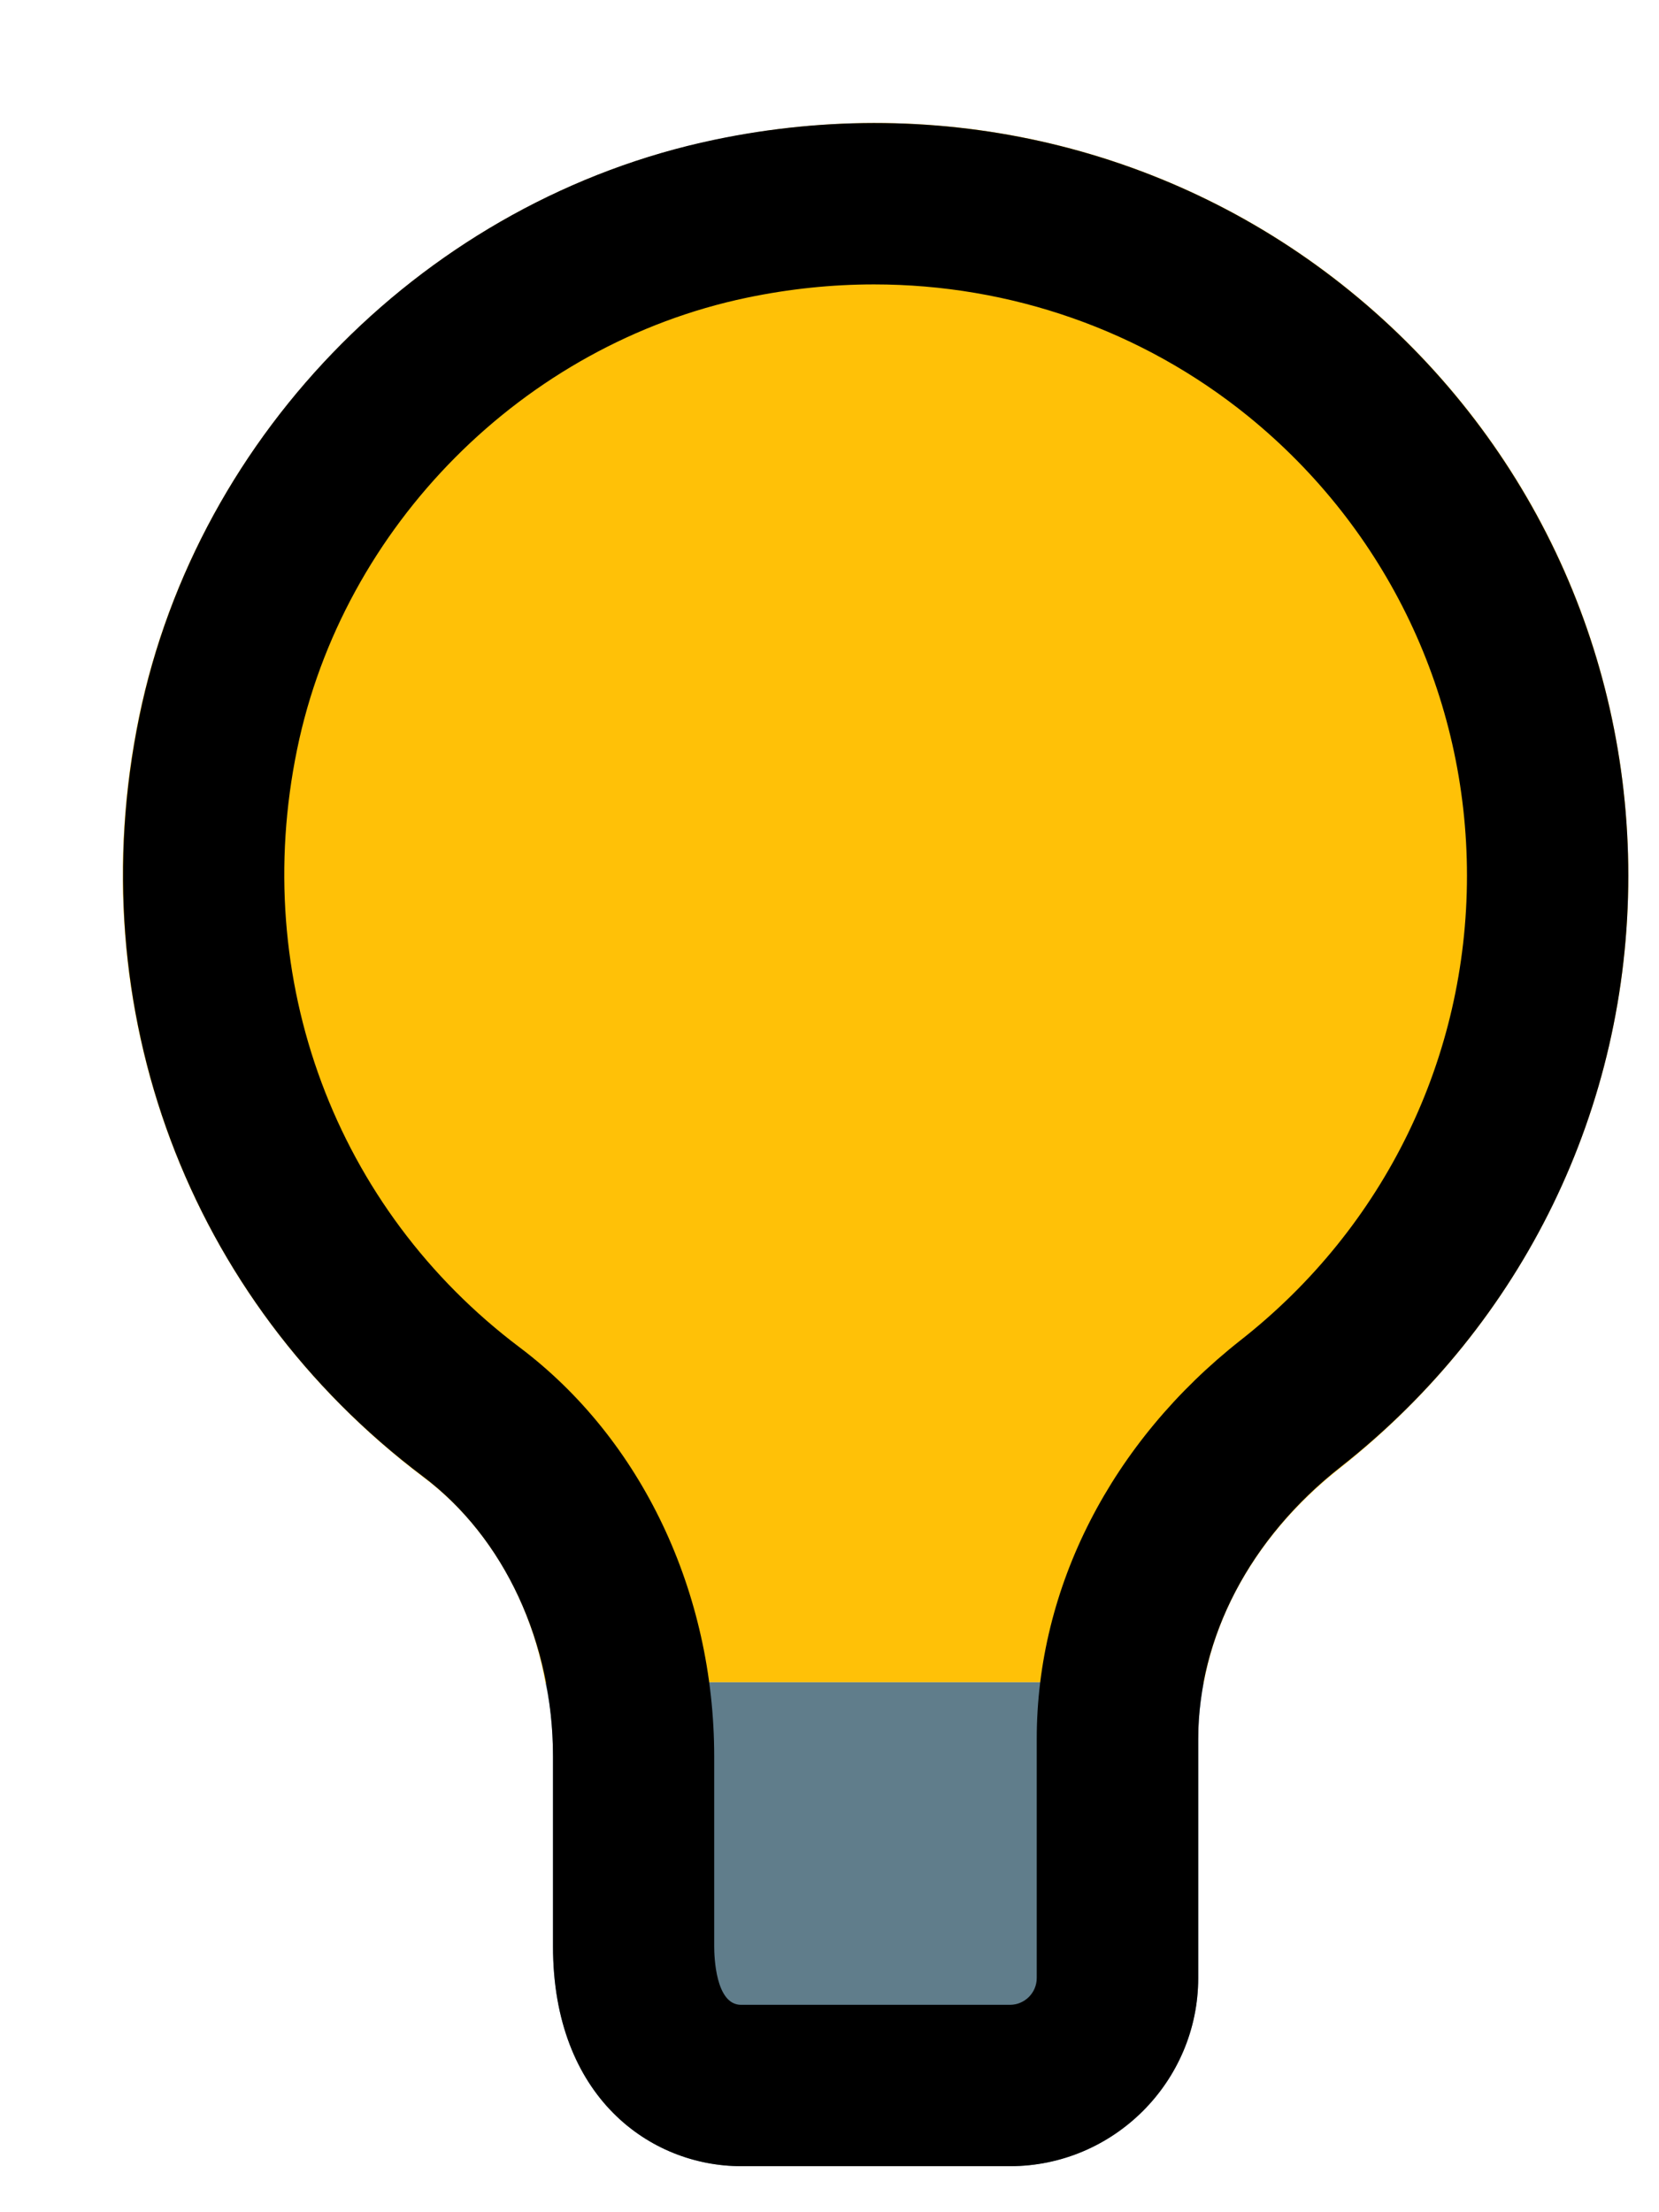 <?xml version="1.0" encoding="UTF-8"?>
<svg width="12px" height="16px" viewBox="0 0 12 16" version="1.1" xmlns="http://www.w3.org/2000/svg" xmlns:xlink="http://www.w3.org/1999/xlink">
    <title>B8DBEC13-1DE0-4BB3-9E13-39E546A8BA25</title>
    <g id="New" stroke="none" stroke-width="1" fill="none" fill-rule="evenodd">
        <g id="Mobile---Menu" transform="translate(-69, -100)" fill-rule="nonzero">
            <g id="Modes" transform="translate(16, 92)">
                <g id="Light" transform="translate(43, 0)">
                    <g id="013-lamp" transform="translate(10, 8)">
                        <path d="M11.778,6.333 C11.778,8.013 11.016,9.569 9.701,10.611 C9.164,11.031 8.814,11.583 8.706,12.174 C8.69,12.167 8.682,12.167 8.667,12.167 L4,12.167 C3.984,12.167 3.961,12.167 3.946,12.174 C3.837,11.56 3.518,11.023 3.059,10.681 C1.363,9.398 0.57,7.298 1.006,5.182 C1.433,3.121 3.106,1.441 5.167,1.013 C6.808,0.663 8.488,1.068 9.763,2.102 C11.047,3.144 11.778,4.684 11.778,6.333 L11.778,6.333 Z" id="Path" fill="#FFC107"></path>
                        <path d="M8.706,12.174 C8.682,12.307 8.667,12.439 8.667,12.579 L8.667,14.306 C8.667,15.052 8.052,15.667 7.306,15.667 L5.361,15.667 C4.708,15.667 4,15.169 4,14.08 L4,12.703 C4,12.524 3.984,12.346 3.946,12.174 C3.961,12.167 3.984,12.167 4,12.167 L8.667,12.167 C8.682,12.167 8.69,12.167 8.706,12.174 Z" id="Path" fill="#607D8B"></path>
                        <path d="M7.306,15.667 L5.361,15.667 C4.705,15.667 4,15.169 4,14.077 L4,12.705 C4,11.88 3.648,11.122 3.06,10.679 C1.36,9.399 0.574,7.295 1.007,5.186 C1.431,3.12 3.102,1.443 5.166,1.011 C6.807,0.666 8.485,1.065 9.766,2.106 C11.044,3.145 11.778,4.686 11.778,6.333 C11.778,8.012 11.019,9.57 9.697,10.61 C9.042,11.124 8.667,11.842 8.667,12.577 L8.667,14.306 C8.667,15.056 8.056,15.667 7.306,15.667 L7.306,15.667 Z M6.322,2.057 C6.018,2.057 5.71,2.089 5.403,2.153 C3.788,2.49 2.481,3.803 2.149,5.42 C1.807,7.082 2.425,8.741 3.76,9.746 C4.64,10.409 5.166,11.515 5.166,12.705 L5.166,14.077 C5.166,14.148 5.175,14.5 5.36,14.5 L7.305,14.5 C7.412,14.5 7.499,14.413 7.499,14.306 L7.499,12.577 C7.499,11.481 8.037,10.43 8.975,9.692 C10.015,8.875 10.611,7.651 10.611,6.333 C10.611,5.039 10.034,3.828 9.029,3.011 C8.261,2.388 7.308,2.057 6.322,2.057 Z" id="Shape" fill="#000000"></path>
                    </g>
                </g>
            </g>
        </g>
    </g>
</svg>